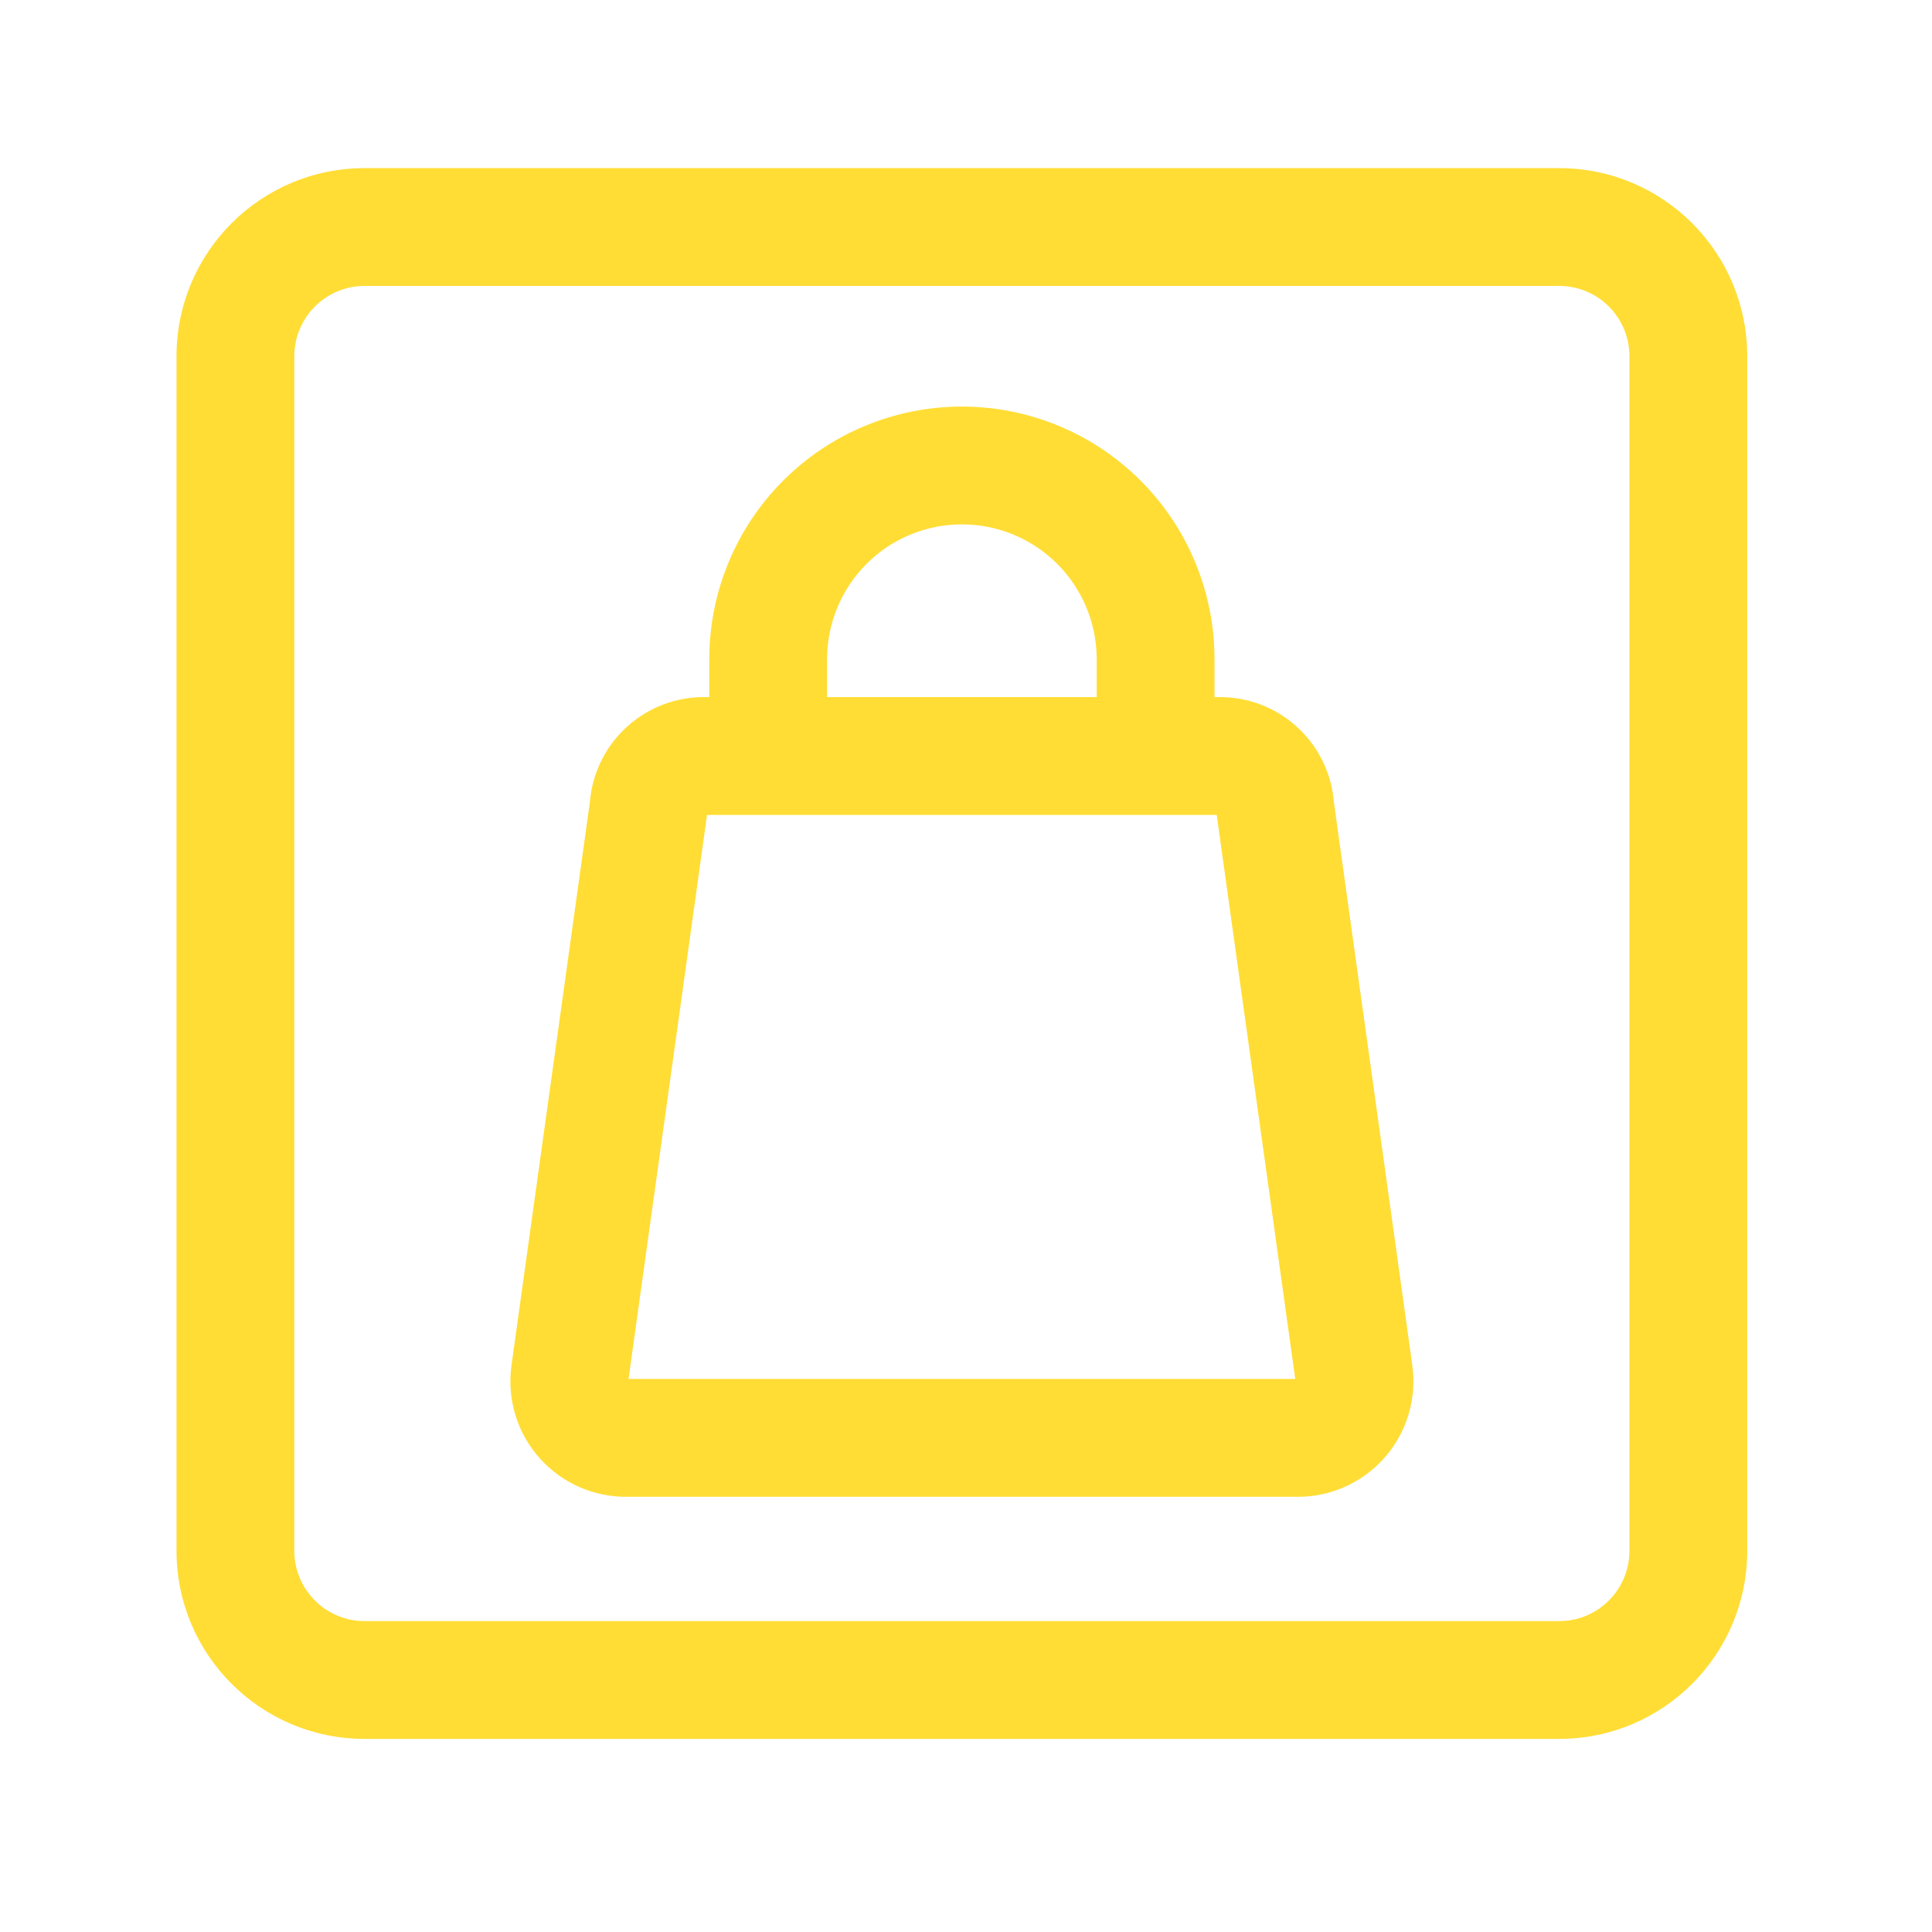 <svg width="41" height="41" viewBox="0 0 41 41" fill="none" xmlns="http://www.w3.org/2000/svg">
<path fill-rule="evenodd" clip-rule="evenodd" d="M7.737 6.068C6.914 6.068 6.246 6.736 6.246 7.559V32.911C6.246 33.734 6.914 34.402 7.737 34.402H33.089C33.912 34.402 34.579 33.734 34.579 32.911V7.559C34.579 6.736 33.912 6.068 33.089 6.068H7.737ZM3.746 7.559C3.746 5.355 5.533 3.568 7.737 3.568H33.089C35.293 3.568 37.079 5.355 37.079 7.559V32.911C37.079 35.115 35.293 36.902 33.089 36.902H7.737C5.533 36.902 3.746 35.115 3.746 32.911V7.559ZM20.413 11.128C19.654 11.128 18.926 11.429 18.39 11.966C17.853 12.502 17.552 13.23 17.552 13.989V14.794H23.274V13.989C23.274 13.23 22.972 12.502 22.436 11.966C21.899 11.429 21.172 11.128 20.413 11.128ZM25.774 14.794V13.989C25.774 12.567 25.209 11.203 24.204 10.198C23.198 9.193 21.835 8.628 20.413 8.628C18.991 8.628 17.627 9.193 16.622 10.198C15.617 11.203 15.052 12.567 15.052 13.989V14.794H14.886C14.869 14.794 14.852 14.795 14.835 14.795C14.233 14.82 13.662 15.068 13.233 15.491C12.818 15.899 12.565 16.443 12.518 17.021L10.856 28.964C10.856 28.965 10.856 28.966 10.856 28.968C10.808 29.303 10.83 29.645 10.921 29.972C11.012 30.3 11.171 30.606 11.387 30.869C11.604 31.132 11.872 31.347 12.176 31.501C12.48 31.655 12.813 31.743 13.153 31.761C13.175 31.762 13.196 31.763 13.218 31.763H27.607C27.629 31.763 27.651 31.762 27.673 31.761C28.013 31.743 28.346 31.655 28.649 31.501C28.953 31.347 29.222 31.132 29.438 30.869C29.654 30.606 29.813 30.3 29.904 29.972C29.996 29.646 30.018 29.303 29.97 28.968C29.97 28.966 29.97 28.965 29.97 28.964L28.307 17.021C28.26 16.442 28.007 15.898 27.592 15.49C27.162 15.067 26.59 14.819 25.987 14.795C25.971 14.795 25.954 14.794 25.938 14.794H25.774ZM24.525 17.294C24.525 17.294 24.524 17.294 24.524 17.294H16.302C16.301 17.294 16.301 17.294 16.3 17.294H15.004C15.003 17.304 15.002 17.314 15 17.324L13.339 29.263H27.487L25.825 17.324C25.824 17.314 25.823 17.304 25.821 17.294H24.525Z" fill="#FFDD35"/>
</svg>
